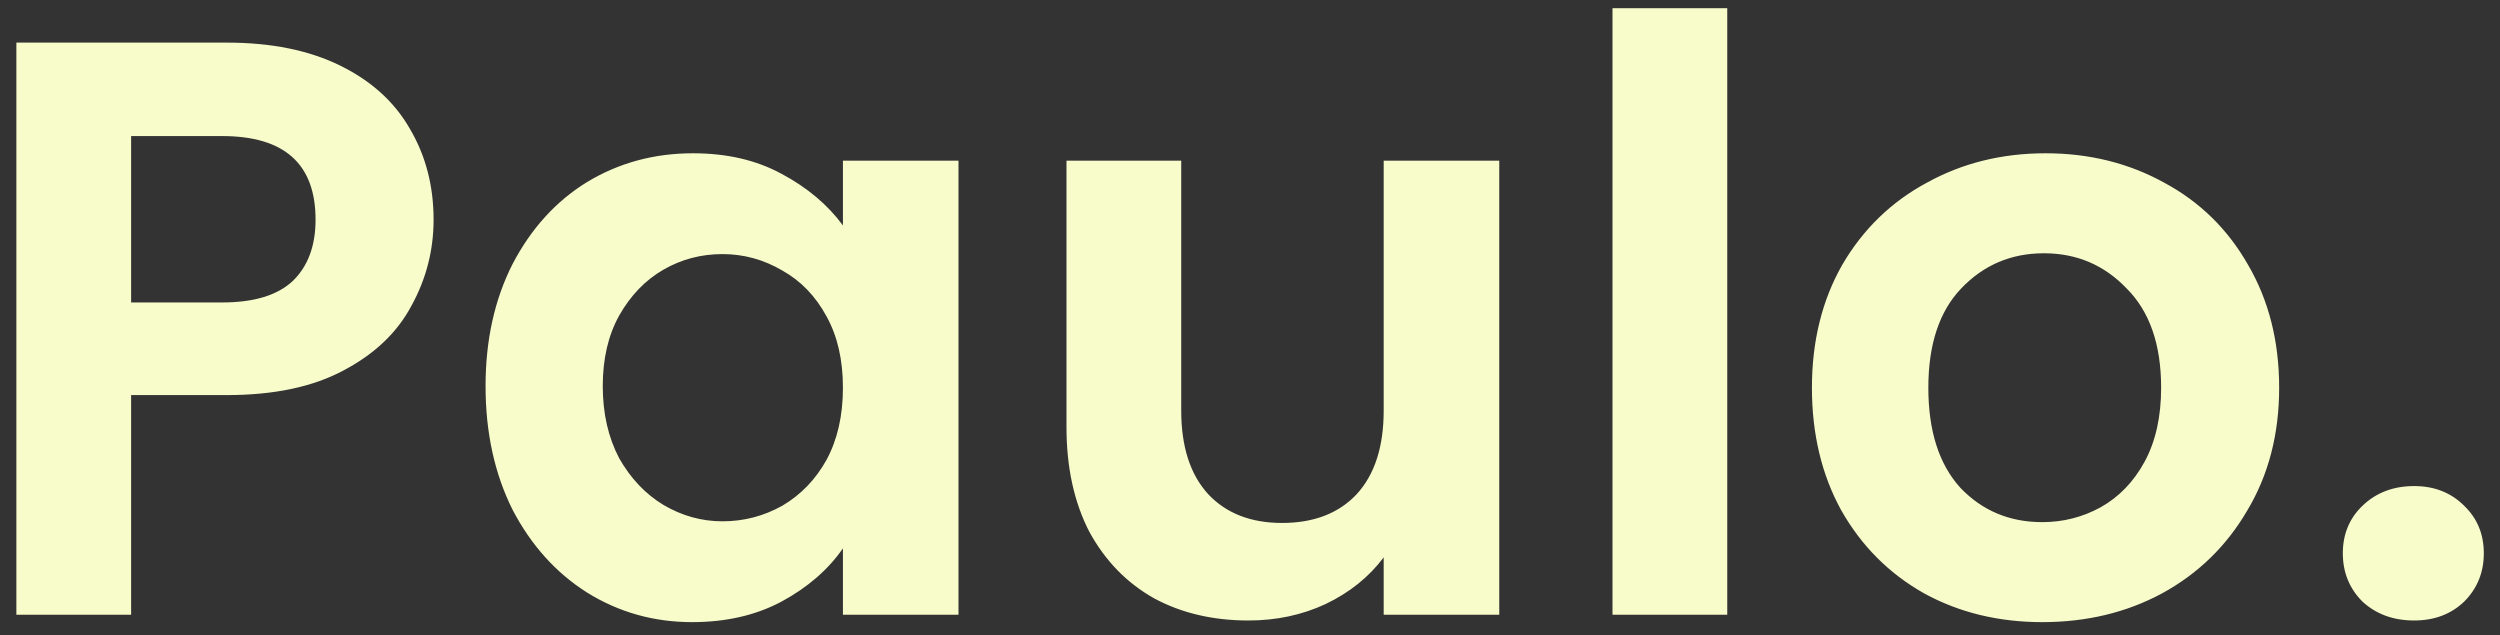 <svg width="122" height="31" viewBox="0 0 122 31" fill="none" xmlns="http://www.w3.org/2000/svg">
<rect x="0" y="0" width="122" height="31" fill="#333333" stroke="none"/>
<path d="M21.159 10.72C21.159 12.213 20.799 13.613 20.079 14.92C19.386 16.227 18.279 17.28 16.759 18.08C15.266 18.88 13.372 19.28 11.079 19.28H6.399V30H0.799V2.08H11.079C13.239 2.08 15.079 2.453 16.599 3.2C18.119 3.947 19.252 4.973 19.999 6.28C20.772 7.587 21.159 9.067 21.159 10.72ZM10.839 14.76C12.386 14.76 13.532 14.413 14.279 13.72C15.026 13 15.399 12 15.399 10.72C15.399 8 13.879 6.64 10.839 6.64H6.399V14.76H10.839ZM23.695 18.84C23.695 16.6 24.135 14.613 25.015 12.88C25.922 11.147 27.135 9.813 28.655 8.88C30.202 7.947 31.922 7.48 33.815 7.48C35.468 7.48 36.908 7.813 38.135 8.48C39.388 9.147 40.388 9.987 41.135 11V7.84H46.775V30H41.135V26.76C40.415 27.8 39.415 28.667 38.135 29.36C36.882 30.027 35.428 30.36 33.775 30.36C31.908 30.36 30.202 29.88 28.655 28.92C27.135 27.96 25.922 26.613 25.015 24.88C24.135 23.12 23.695 21.107 23.695 18.84ZM41.135 18.92C41.135 17.56 40.868 16.4 40.335 15.44C39.802 14.453 39.082 13.707 38.175 13.2C37.268 12.667 36.295 12.4 35.255 12.4C34.215 12.4 33.255 12.653 32.375 13.16C31.495 13.667 30.775 14.413 30.215 15.4C29.682 16.36 29.415 17.507 29.415 18.84C29.415 20.173 29.682 21.347 30.215 22.36C30.775 23.347 31.495 24.107 32.375 24.64C33.282 25.173 34.242 25.44 35.255 25.44C36.295 25.44 37.268 25.187 38.175 24.68C39.082 24.147 39.802 23.4 40.335 22.44C40.868 21.453 41.135 20.28 41.135 18.92ZM73.164 7.84V30H67.524V27.2C66.804 28.16 65.858 28.92 64.684 29.48C63.538 30.013 62.284 30.28 60.924 30.28C59.191 30.28 57.658 29.92 56.324 29.2C54.991 28.453 53.938 27.373 53.164 25.96C52.418 24.52 52.044 22.813 52.044 20.84V7.84H57.644V20.04C57.644 21.8 58.084 23.16 58.964 24.12C59.844 25.053 61.044 25.52 62.564 25.52C64.111 25.52 65.324 25.053 66.204 24.12C67.084 23.16 67.524 21.8 67.524 20.04V7.84H73.164ZM84.29 0.4V30H78.69V0.4H84.29ZM99.662 30.36C97.529 30.36 95.609 29.893 93.903 28.96C92.196 28 90.849 26.653 89.862 24.92C88.903 23.187 88.422 21.187 88.422 18.92C88.422 16.653 88.916 14.653 89.903 12.92C90.916 11.187 92.289 9.853 94.022 8.92C95.756 7.96 97.689 7.48 99.823 7.48C101.956 7.48 103.889 7.96 105.623 8.92C107.356 9.853 108.716 11.187 109.703 12.92C110.716 14.653 111.223 16.653 111.223 18.92C111.223 21.187 110.703 23.187 109.662 24.92C108.649 26.653 107.263 28 105.503 28.96C103.769 29.893 101.823 30.36 99.662 30.36ZM99.662 25.48C100.676 25.48 101.623 25.24 102.503 24.76C103.409 24.253 104.129 23.507 104.663 22.52C105.196 21.533 105.463 20.333 105.463 18.92C105.463 16.813 104.903 15.2 103.783 14.08C102.689 12.933 101.343 12.36 99.743 12.36C98.142 12.36 96.796 12.933 95.703 14.08C94.636 15.2 94.103 16.813 94.103 18.92C94.103 21.027 94.623 22.653 95.662 23.8C96.729 24.92 98.062 25.48 99.662 25.48ZM117.81 30.28C116.797 30.28 115.957 29.973 115.29 29.36C114.65 28.72 114.33 27.933 114.33 27C114.33 26.067 114.65 25.293 115.29 24.68C115.957 24.04 116.797 23.72 117.81 23.72C118.797 23.72 119.61 24.04 120.25 24.68C120.89 25.293 121.21 26.067 121.21 27C121.21 27.933 120.89 28.72 120.25 29.36C119.61 29.973 118.797 30.28 117.81 30.28Z" fill="#F8FBCA"/>
</svg>
